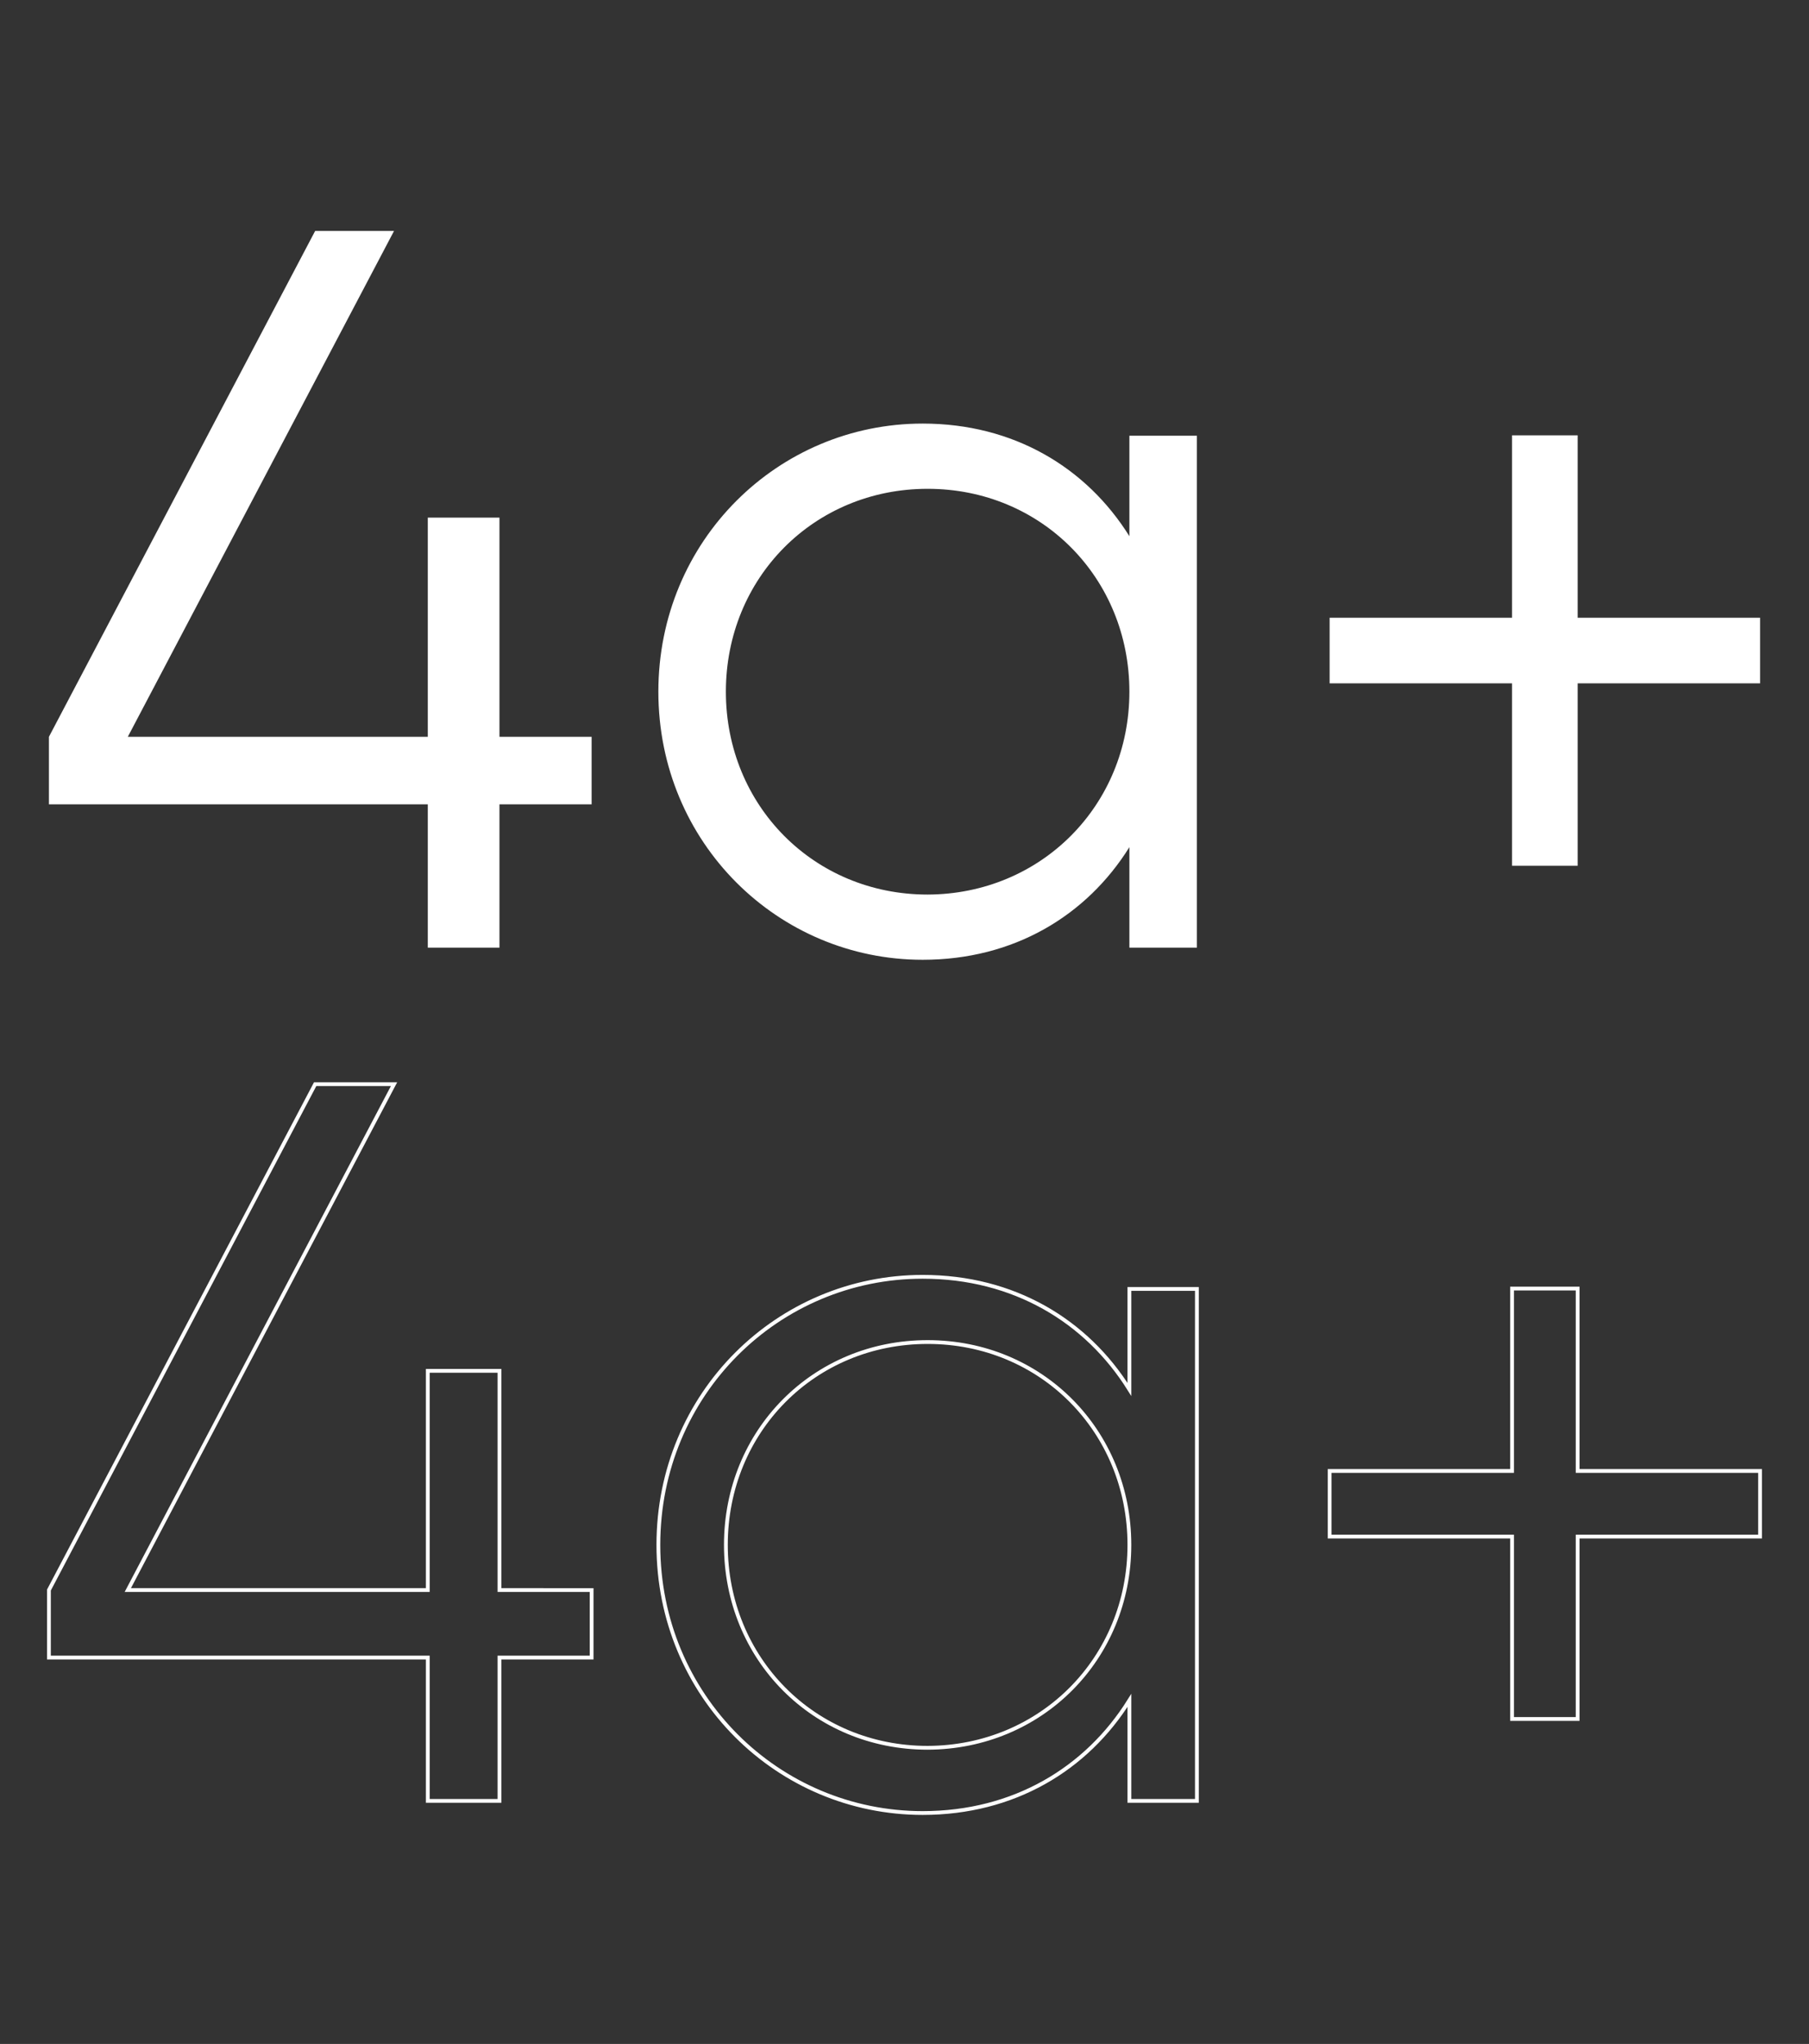 <?xml version="1.0" encoding="utf-8"?>
<svg version="1.1" id="Layer_1" xmlns="http://www.w3.org/2000/svg" xmlns:xlink="http://www.w3.org/1999/xlink" x="0px" y="0px"
	 viewBox="0 0 477 539" style="enable-background:new 0 0 477 539;" xml:space="preserve">
<rect x="0" y="0" width="477" height="539" fill="#333333" stroke="none"/>
<style type="text/css">
	.st0{enable-background:new    ;}
	.st1{fill:#FFFFFF;}
	.st2{fill:none;stroke:#FFFFFF;}
</style>
<g id="Group_57" transform="translate(-451 -131)">
	<g class="st0">
		<path class="st1" d="M607,343.1h-24.3v37.8h-18.9v-37.8h-99.9v-17.8l70.2-133.4h20.8l-70.2,133.4h79.1v-57.8h18.9v57.8H607V343.1z
			"/>
		<path class="st1" d="M766.6,245.9v135h-17.8v-26.5c-11.3,18.1-30.5,29.7-54.5,29.7c-38.1,0-69.7-30.8-69.7-70.7
			s31.6-70.7,69.7-70.7c24,0,43.2,11.6,54.5,29.7v-26.5H766.6z M748.8,313.4c0-30-23.2-53.5-53.2-53.5c-30,0-53.2,23.5-53.2,53.5
			s23.2,53.5,53.2,53.5C725.5,366.8,748.8,343.4,748.8,313.4z"/>
		<path class="st1" d="M915.1,311.2H867v48.1h-17.3v-48.1h-48.1v-17.3h48.1v-48.1H867v48.1h48.1V311.2z"/>
	</g>
	<g class="st0">
		<path class="st2" d="M607,568.1h-24.3v37.8h-18.9v-37.8h-99.9v-17.8l70.2-133.4h20.8l-70.2,133.4h79.1v-57.8h18.9v57.8H607V568.1z
			"/>
		<path class="st2" d="M766.6,470.9v135h-17.8v-26.5c-11.3,18.1-30.5,29.7-54.5,29.7c-38.1,0-69.7-30.8-69.7-70.7
			s31.6-70.7,69.7-70.7c24,0,43.2,11.6,54.5,29.7v-26.5H766.6z M748.8,538.4c0-30-23.2-53.5-53.2-53.5c-30,0-53.2,23.5-53.2,53.5
			s23.2,53.5,53.2,53.5C725.5,591.8,748.8,568.4,748.8,538.4z"/>
		<path class="st2" d="M915.1,536.2H867v48.1h-17.3v-48.1h-48.1v-17.3h48.1v-48.1H867v48.1h48.1V536.2z"/>
	</g>
</g>
</svg>
